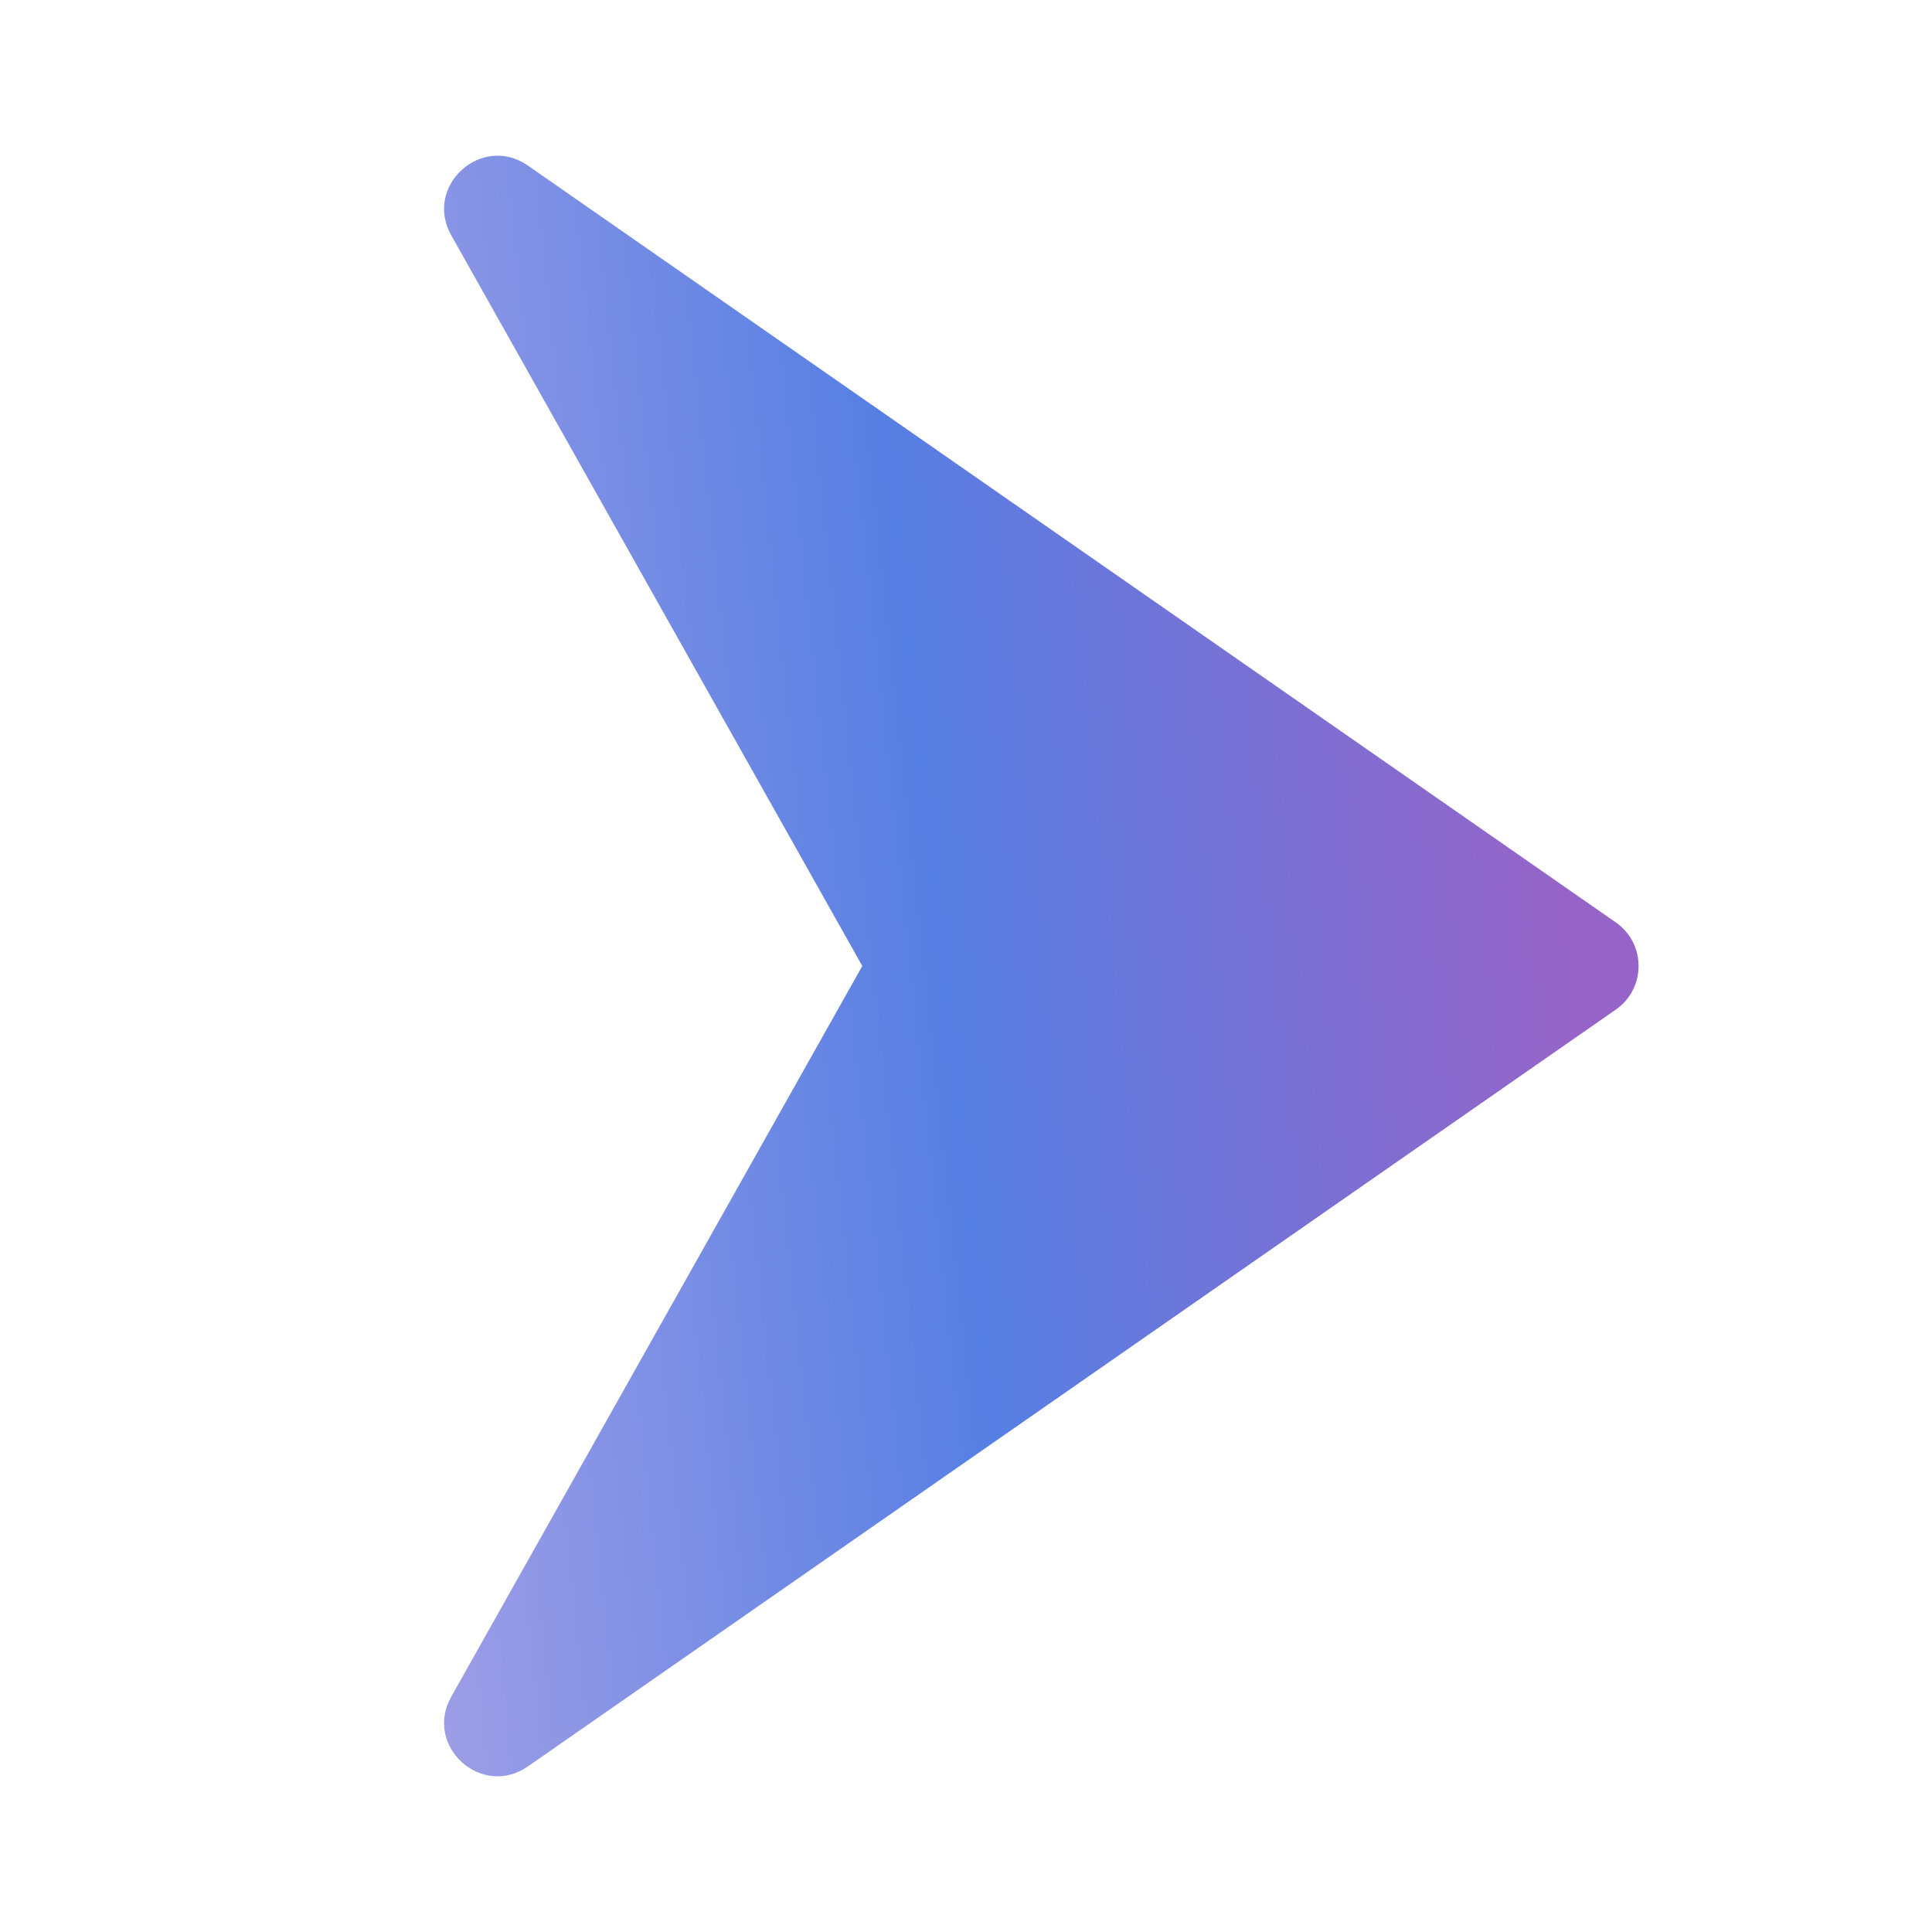 <svg width="40" height="40" viewBox="0 0 40 40" fill="none" xmlns="http://www.w3.org/2000/svg">
<path fill-rule="evenodd" clip-rule="evenodd" d="M33.453 20.903C34.082 20.465 34.082 19.535 33.453 19.097L10.929 3.428C9.97 2.761 8.769 3.852 9.342 4.871L17.853 20L9.342 35.13C8.769 36.148 9.97 37.239 10.929 36.572L33.453 20.903Z" fill="url(#paint0_linear_583_4558)"/>
<defs>
<linearGradient id="paint0_linear_583_4558" x1="9.194" y1="36.777" x2="37.18" y2="33.797" gradientUnits="userSpaceOnUse">
<stop stop-color="#9D9DE6"/>
<stop offset="0.427" stop-color="#567FE3"/>
<stop offset="0.885" stop-color="#9664C8"/>
</linearGradient>
</defs>
</svg>

